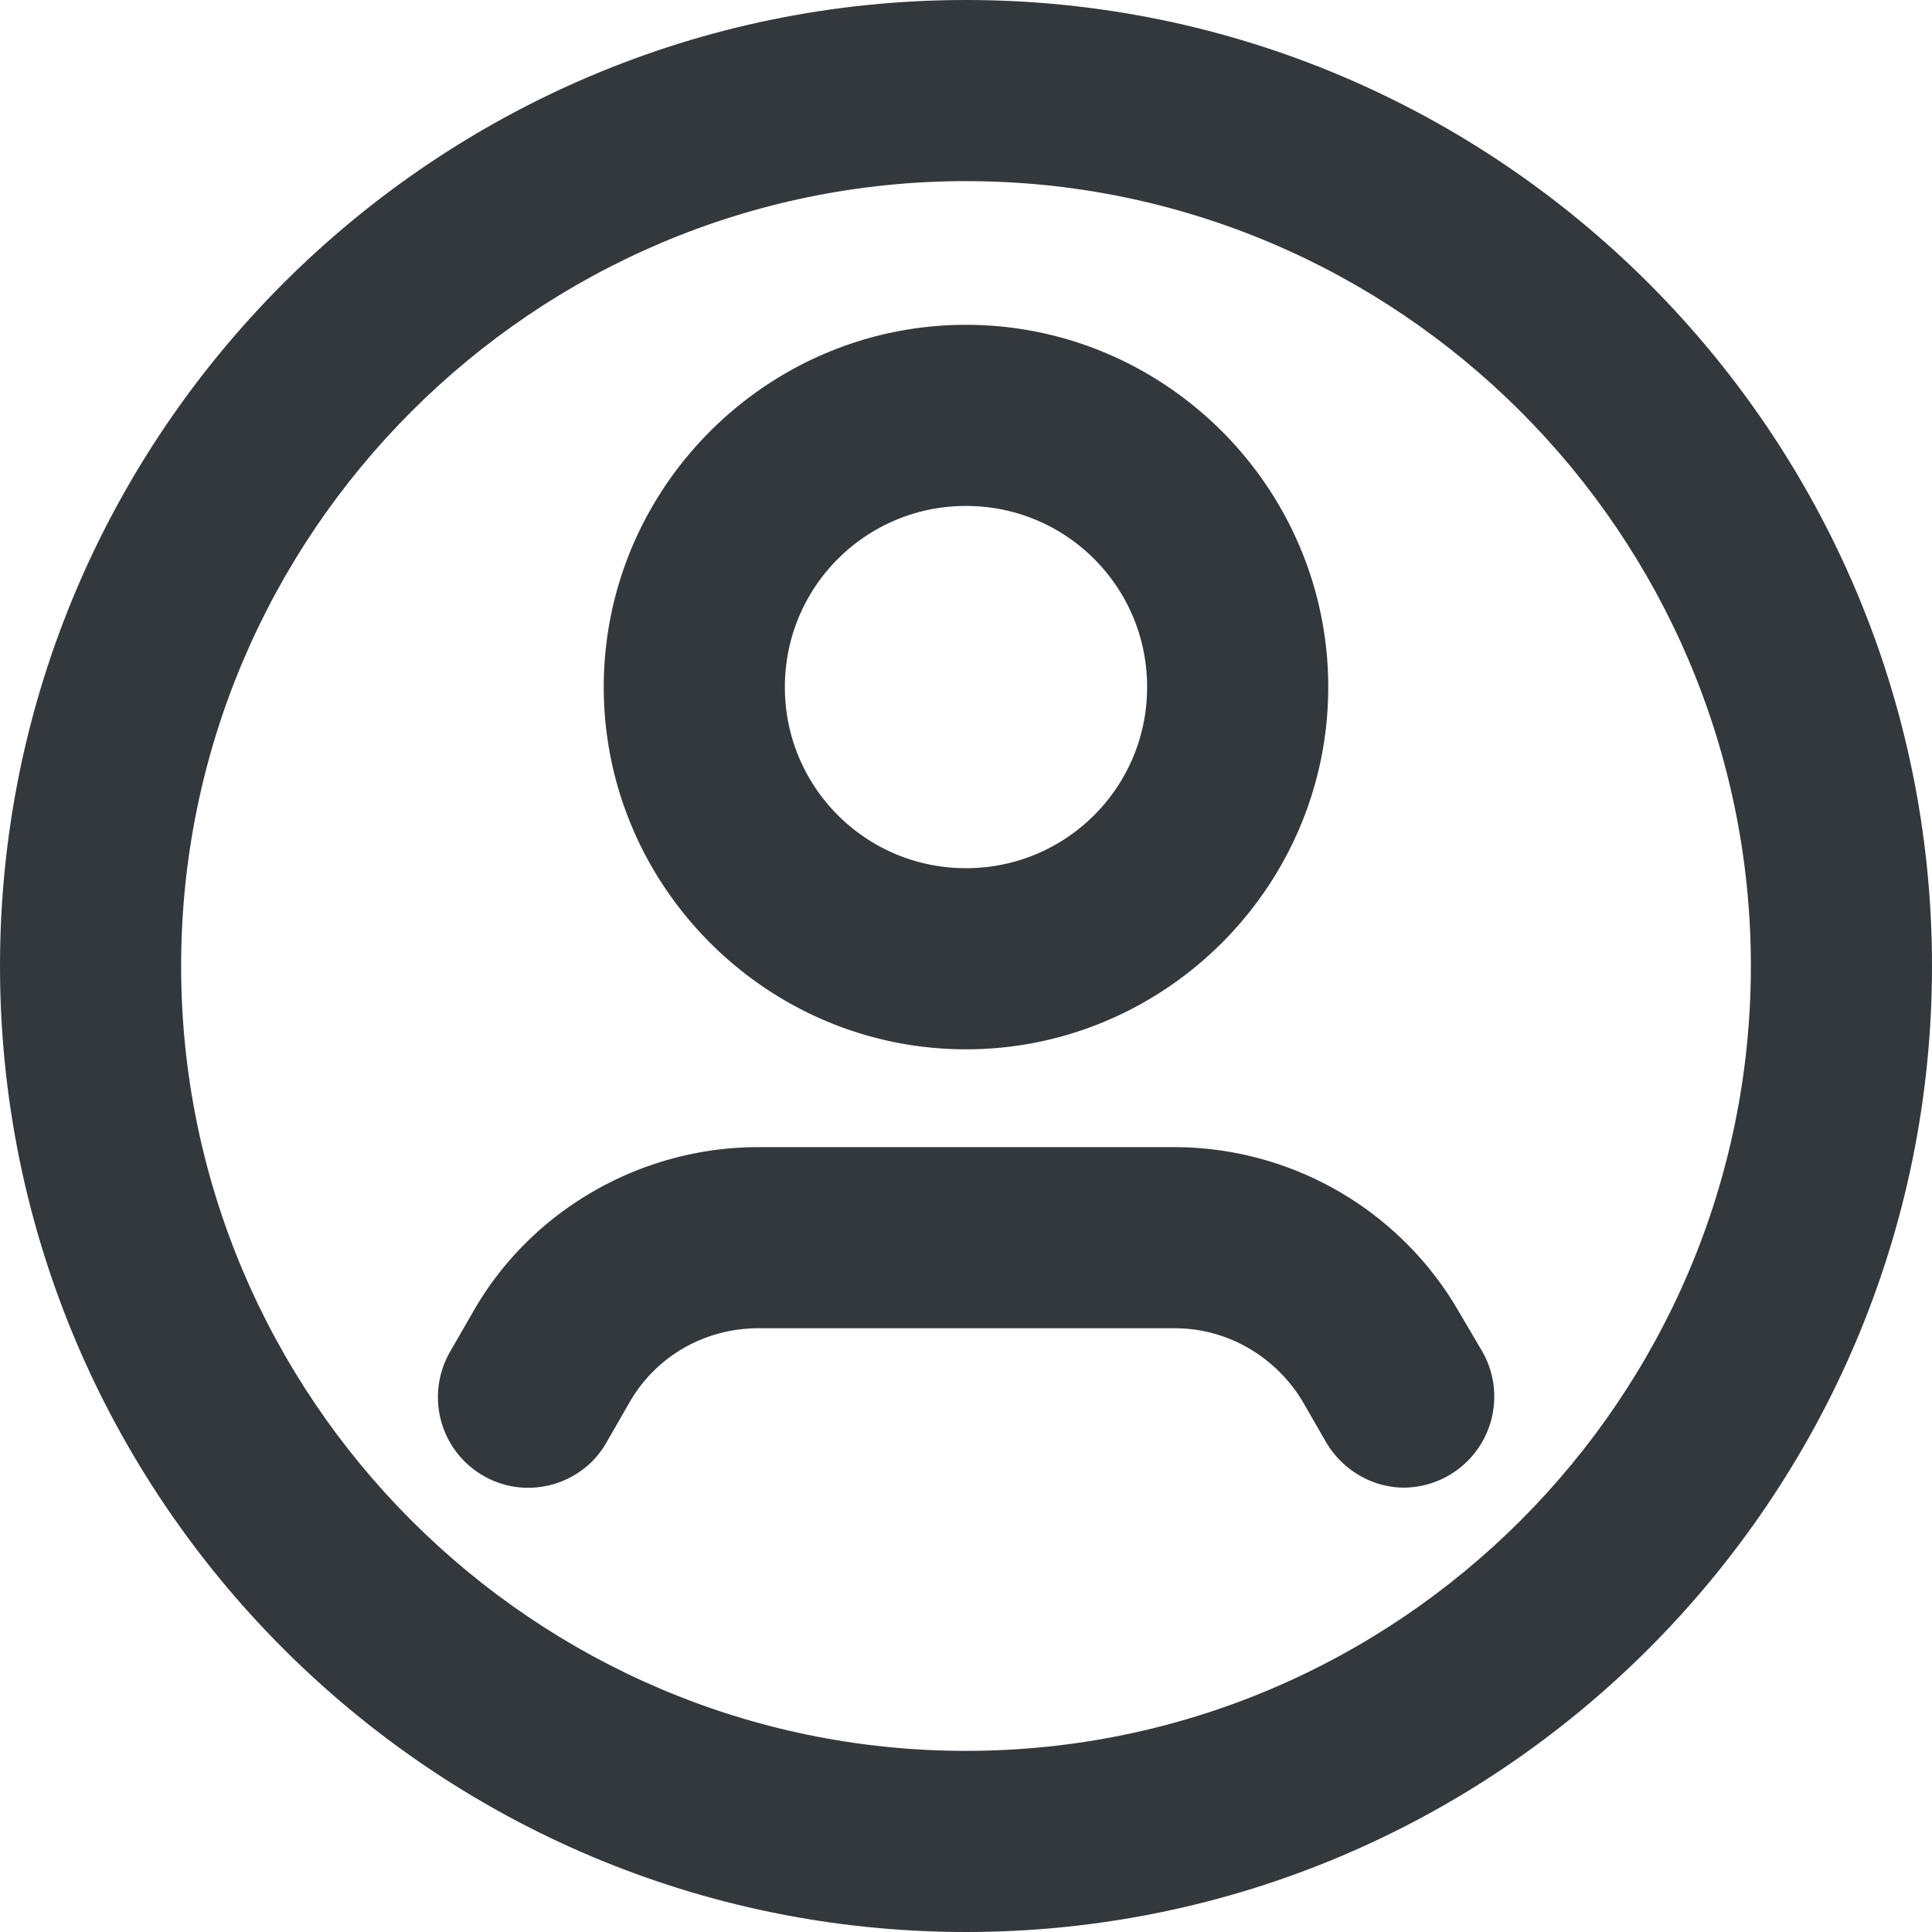 <svg version="1.1" id="FNL_OL" xmlns="http://www.w3.org/2000/svg" x="0" y="0" viewBox="0 0 16 16" style="enable-background:new 0 0 16 16" xml:space="preserve"><style>.st0{fill:#33383d}</style><path class="st0" d="M8 0C3.59 0 0 3.59 0 8s3.59 8 8 8 8-3.59 8-8-3.59-8-8-8zm0 14.5c-3.58 0-6.5-2.92-6.5-6.5S4.42 1.5 8 1.5s6.5 2.92 6.5 6.5-2.92 6.5-6.5 6.5z"/><path class="st0" d="M8 8.69c1.65 0 3-1.35 3-3s-1.35-3-3-3-3 1.35-3 3 1.35 3 3 3zm0-4.5c.83 0 1.5.67 1.5 1.5s-.67 1.5-1.5 1.5-1.5-.67-1.5-1.5.67-1.5 1.5-1.5zM12.08 10.86A2.725 2.725 0 0 0 9.72 9.5H6.28c-.97 0-1.88.52-2.36 1.36l-.19.33c-.21.36-.09.82.27 1.03.36.21.82.08 1.02-.27l.19-.33c.22-.39.63-.62 1.07-.62h3.45c.44 0 .84.24 1.06.61l.19.33c.14.24.39.38.65.38a.754.754 0 0 0 .65-1.12l-.2-.34z"/></svg>